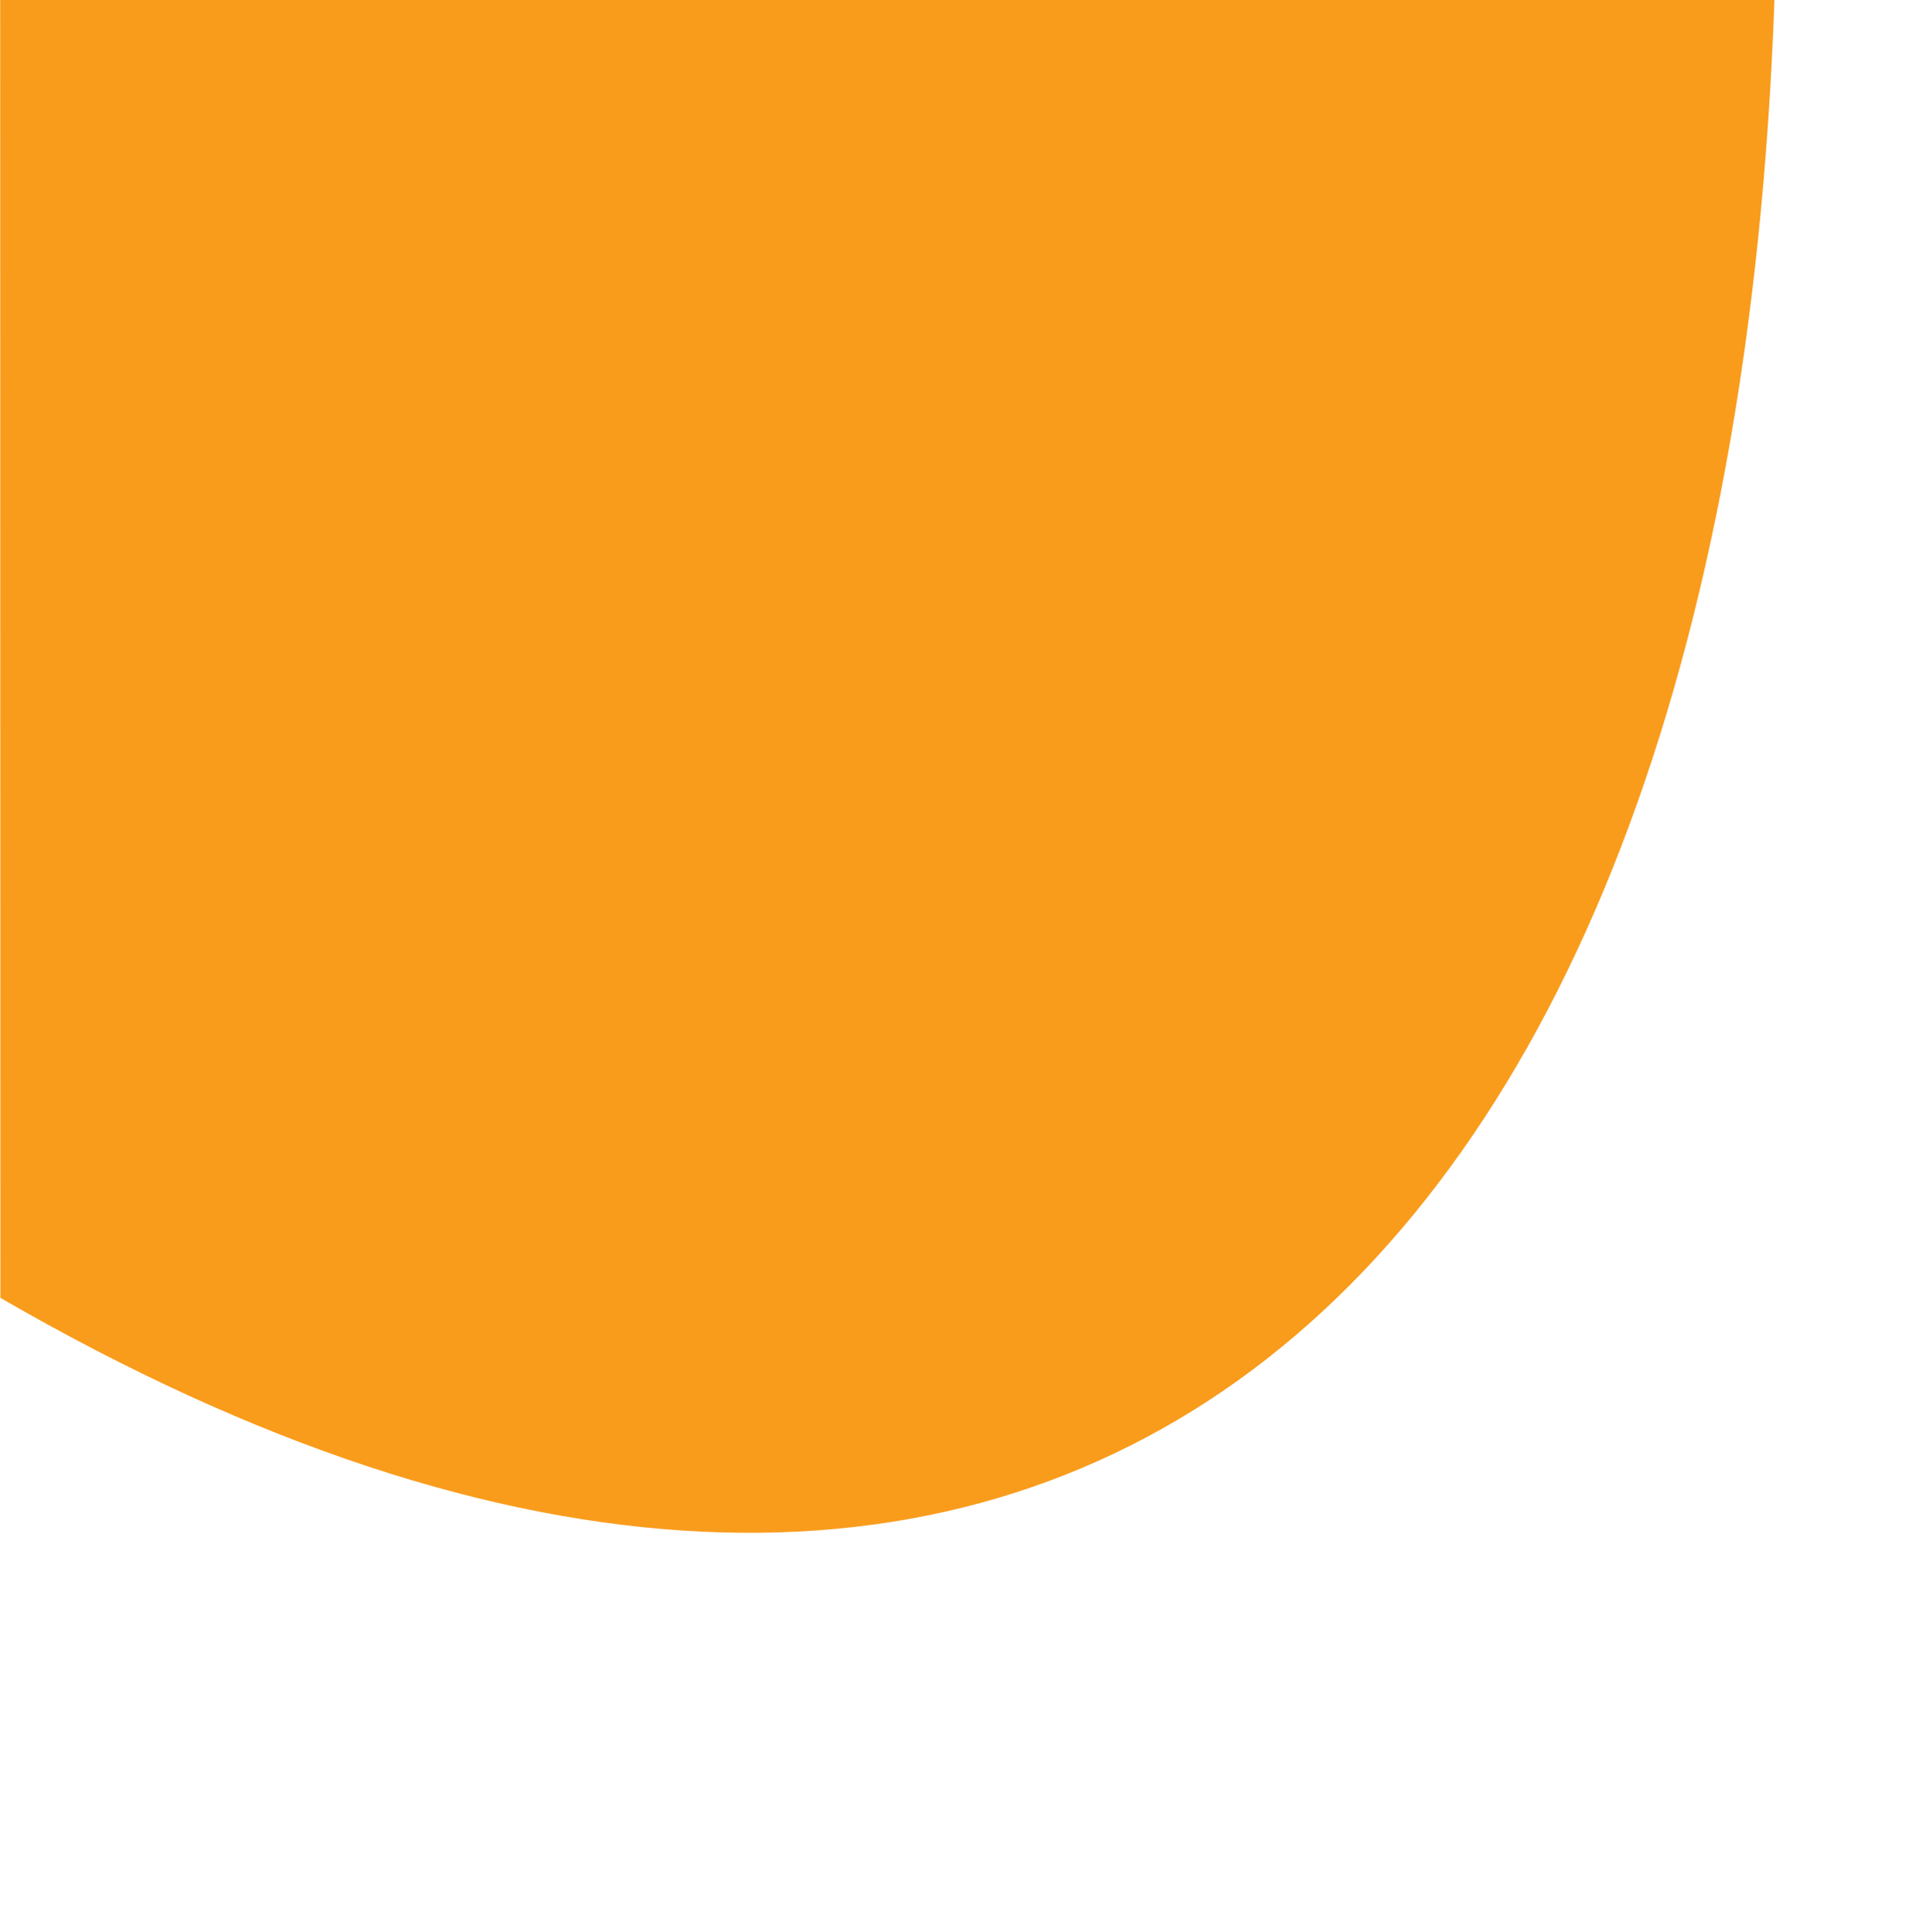 <?xml version="1.0" encoding="UTF-8" standalone="no"?><!DOCTYPE svg PUBLIC "-//W3C//DTD SVG 1.1//EN" "http://www.w3.org/Graphics/SVG/1.1/DTD/svg11.dtd"><svg width="100%" height="100%" viewBox="0 0 612 613" version="1.1" xmlns="http://www.w3.org/2000/svg" xmlns:xlink="http://www.w3.org/1999/xlink" xml:space="preserve" xmlns:serif="http://www.serif.com/" style="fill-rule:evenodd;clip-rule:evenodd;stroke-linejoin:round;stroke-miterlimit:2;"><rect id="OverlayBubbles" x="0" y="0" width="612" height="612.29" style="fill:none;"/><clipPath id="_clip1"><rect x="0" y="0" width="612" height="612.29"/></clipPath><g clip-path="url(#_clip1)"><path d="M0.125,411.786c323.912,187.517 547.777,10.657 562.846,-411.786l-562.909,0l0.063,411.786" style="fill:#f99c1c;"/></g></svg>